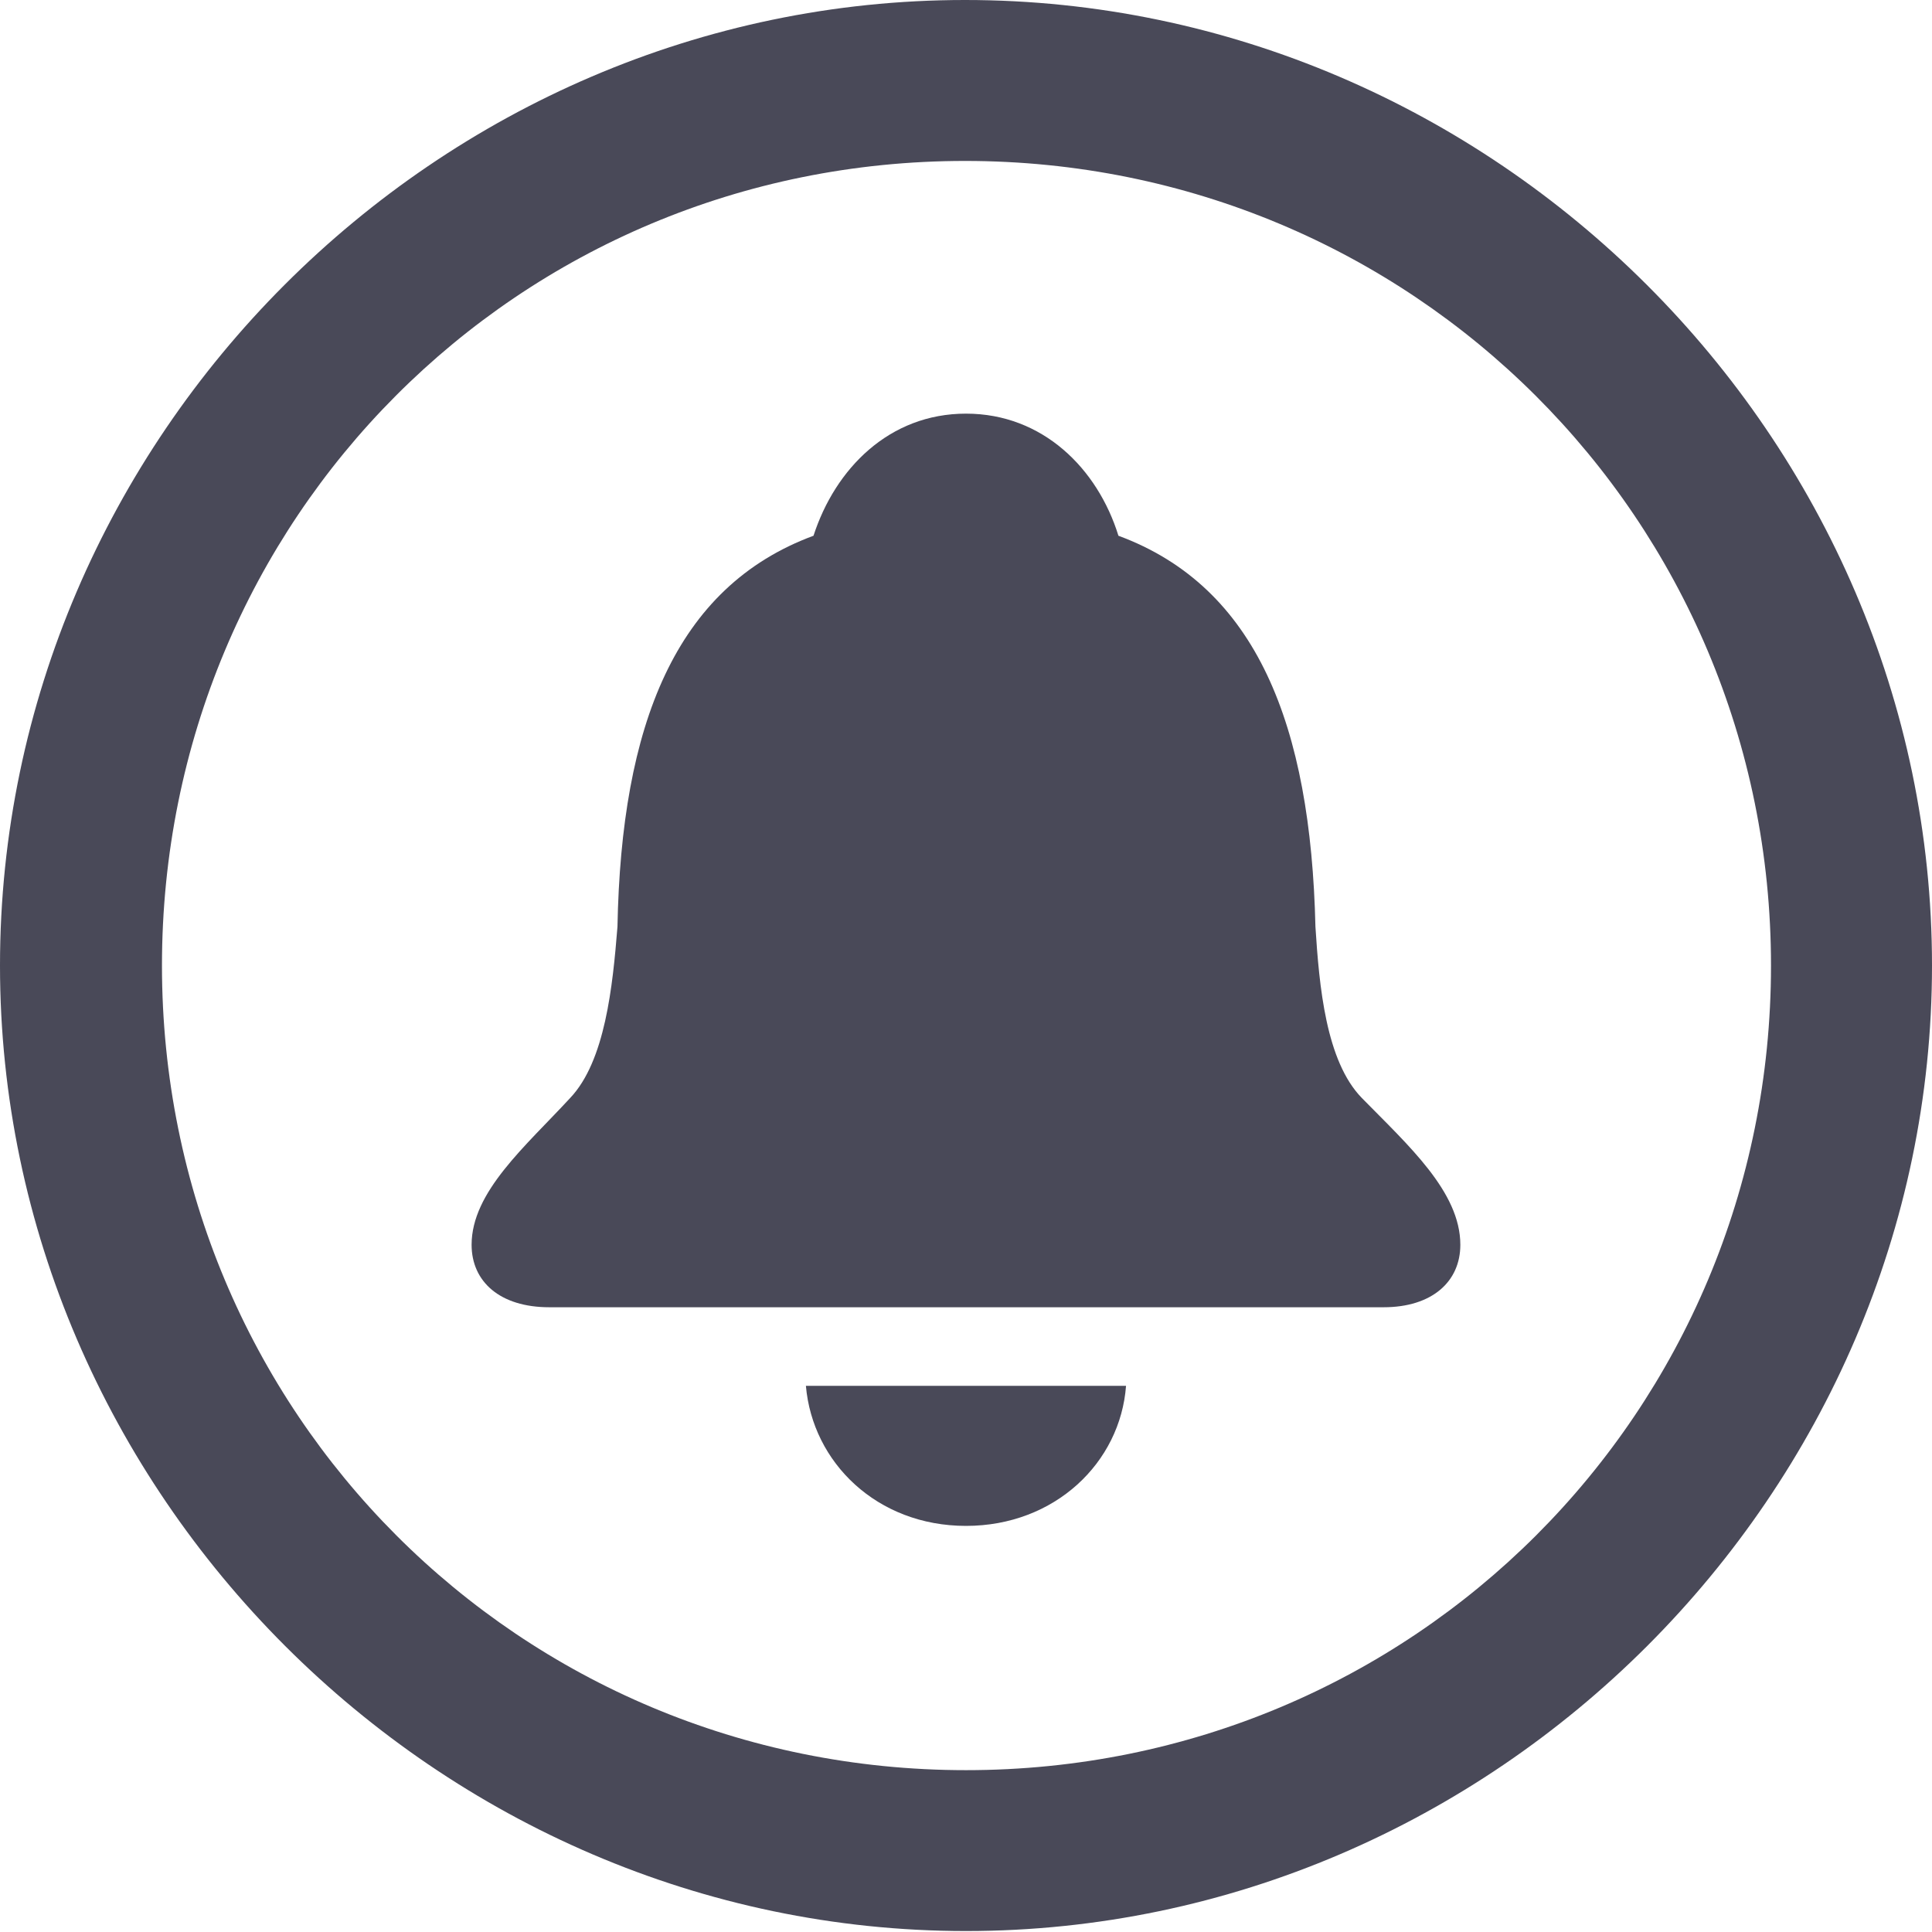 <svg width="30" height="30" viewBox="0 0 30 30" fill="none" xmlns="http://www.w3.org/2000/svg">
<g clip-path="url(#clip0_410_1921)">
<path d="M15 29.985C23.206 29.985 30 23.18 30 14.993C30 6.791 23.191 0 14.985 0C6.794 0 0 6.791 0 14.993C0 23.18 6.809 29.985 15 29.985ZM15 27.487C8.059 27.487 2.515 21.93 2.515 14.993C2.515 8.055 8.044 2.499 14.985 2.499C21.926 2.499 27.5 8.055 27.5 14.993C27.5 21.93 21.941 27.487 15 27.487Z" fill="#2A2A3B" fill-opacity="0.85"/>
<path d="M8.529 20.299H21.485C22.235 20.299 22.676 19.902 22.676 19.329C22.676 18.506 21.867 17.785 21.147 17.05C20.588 16.477 20.485 15.316 20.426 14.39C20.353 11.259 19.514 9.113 17.367 8.319C17.044 7.276 16.191 6.423 15 6.423C13.809 6.423 12.97 7.276 12.632 8.319C10.485 9.113 9.647 11.259 9.588 14.39C9.514 15.316 9.397 16.477 8.853 17.05C8.161 17.8 7.323 18.506 7.323 19.329C7.323 19.902 7.764 20.299 8.529 20.299ZM15 23.694C16.382 23.694 17.397 22.709 17.485 21.519H12.514C12.617 22.709 13.617 23.694 15 23.694Z" fill="#2A2A3B" fill-opacity="0.85"/>
</g>
<defs>
<clipPath id="clip0_410_1921">
<rect width="30" height="30" fill="white"/>
</clipPath>
</defs>
</svg>
